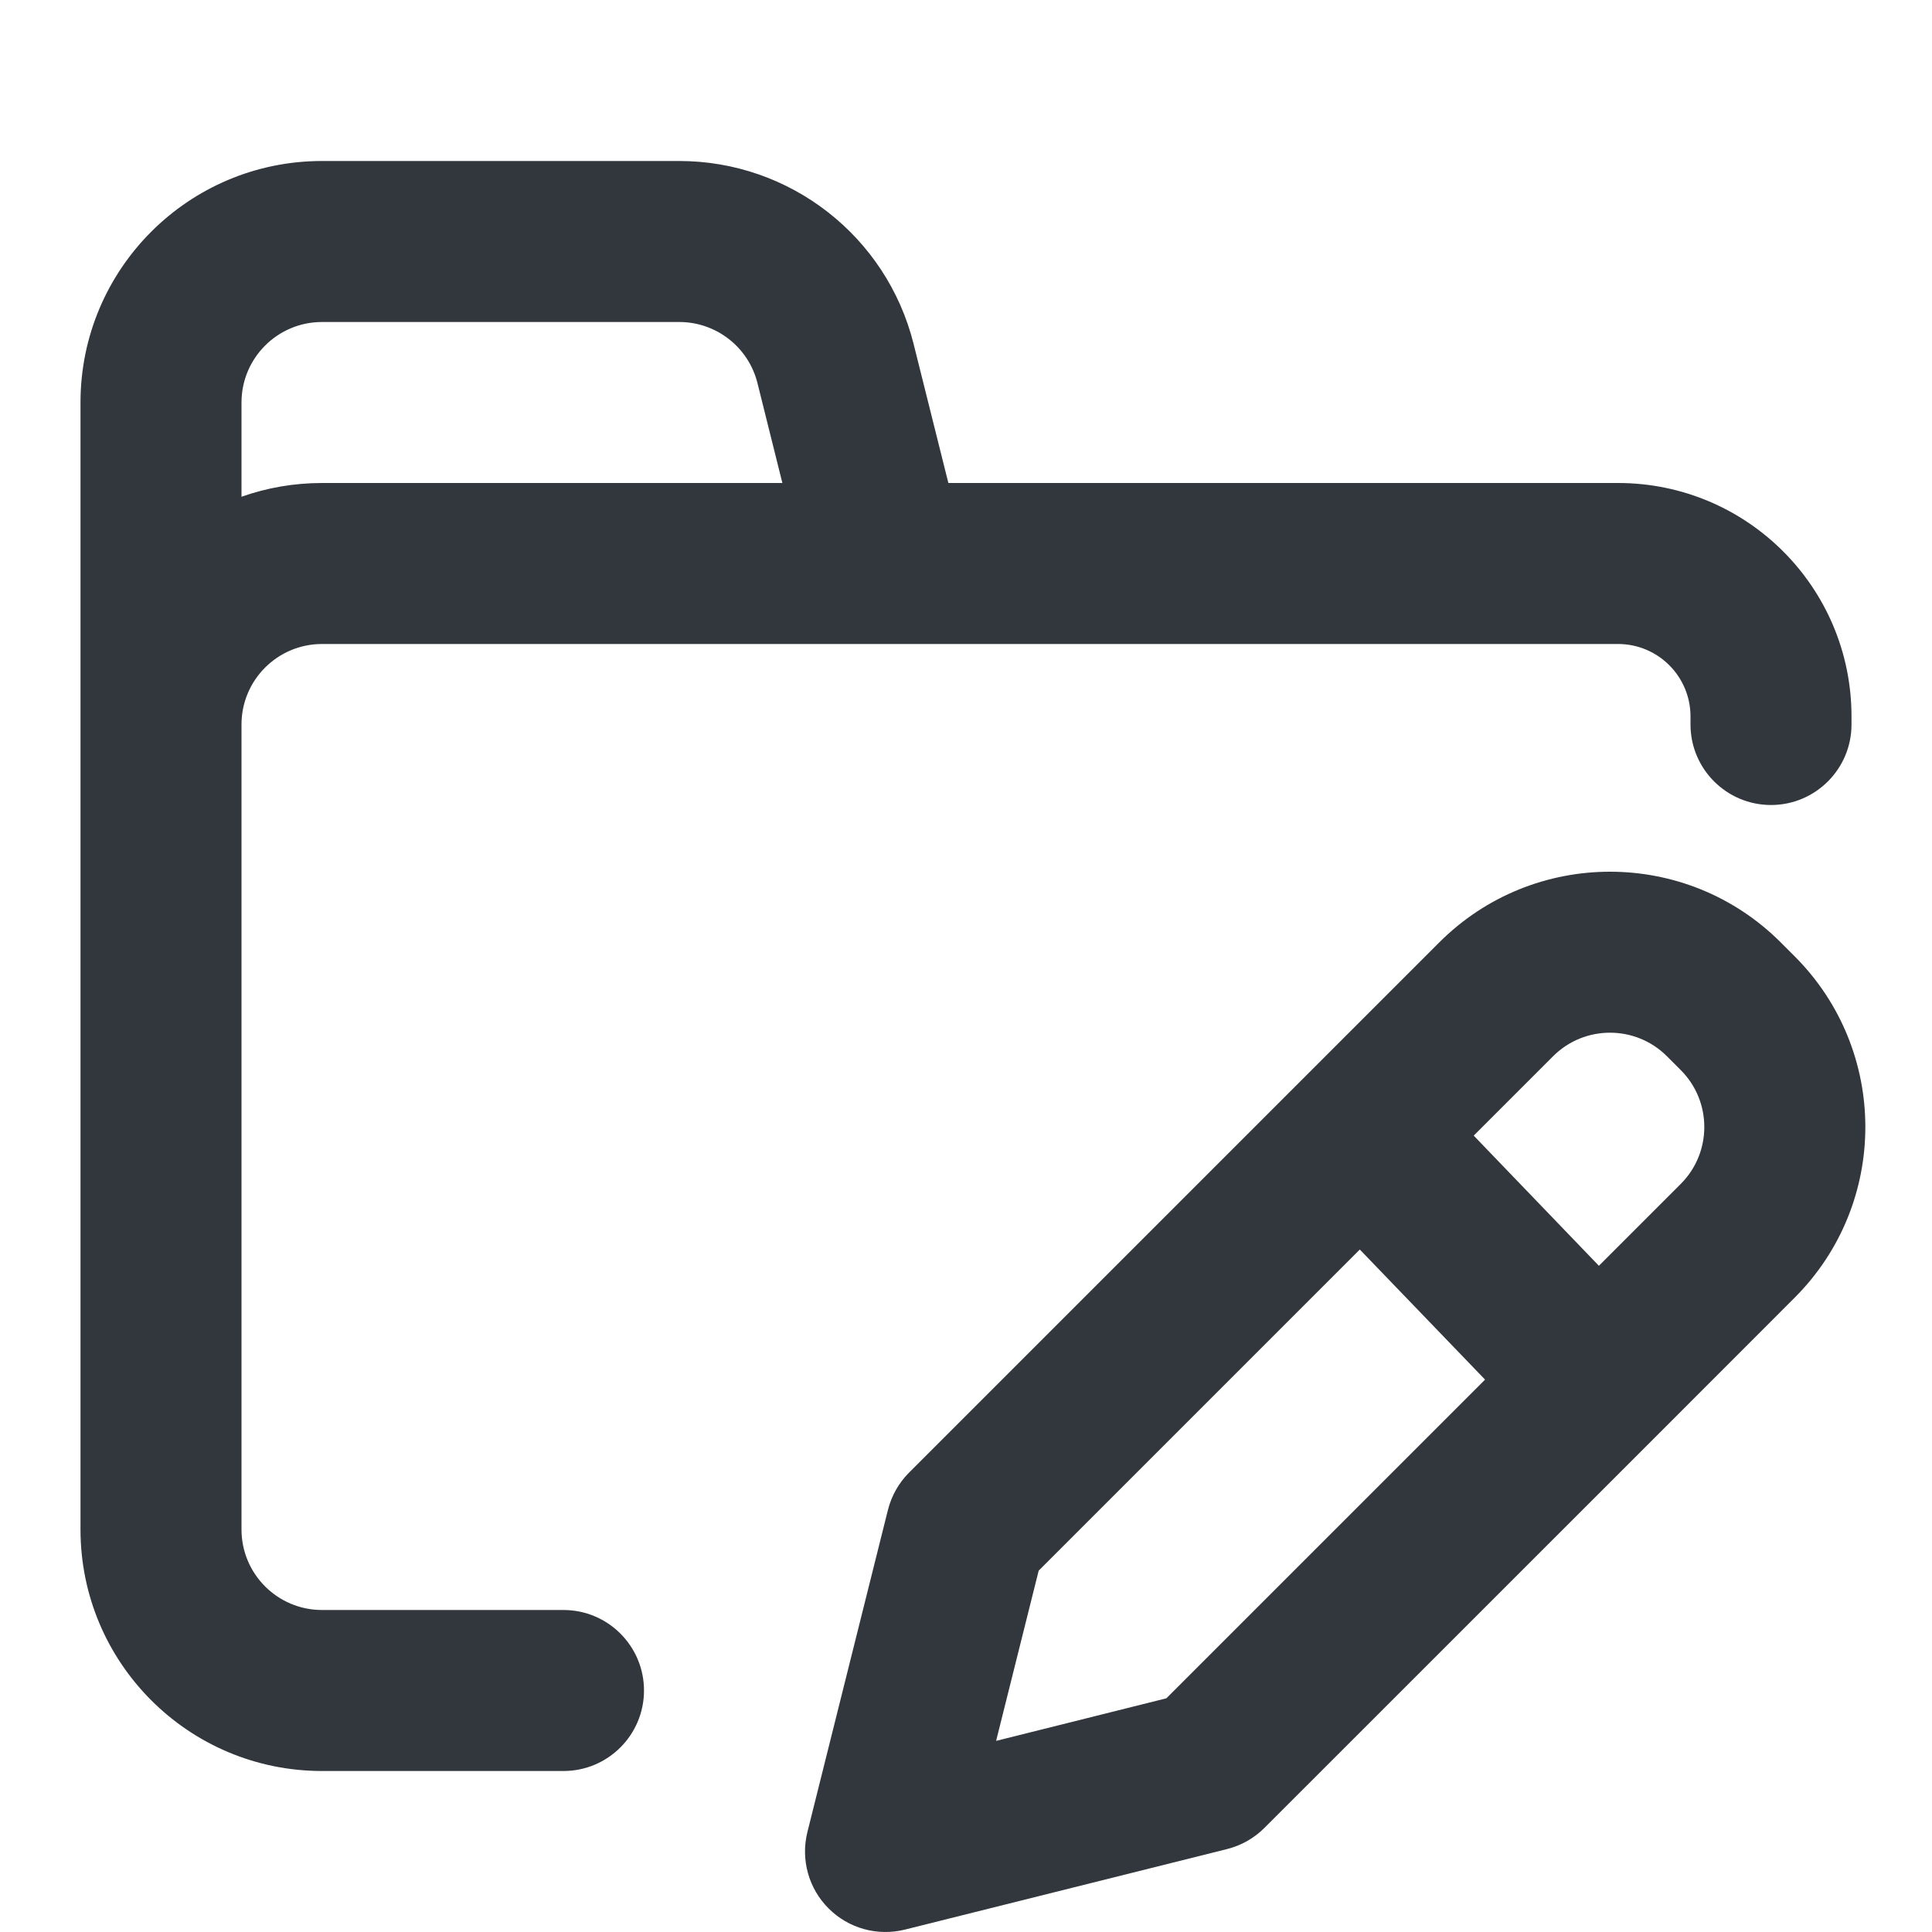 <?xml version="1.0" encoding="utf-8"?>
<svg width="800px" height="800px" viewBox="0 0 24 24" fill="none" xmlns="http://www.w3.org/2000/svg">
    <path fill-rule="evenodd" clip-rule="evenodd"
          d="M4 2C2.343 2 1 3.343 1 5V9V10V19C1 20.657 2.343 22 4 22H7C7.552 22 8 21.552 8 21C8 20.448 7.552 20 7 20H4C3.448 20 3 19.552 3 19V10V9C3 8.448 3.448 8 4 8H11.781H13.5H20.1C20.597 8 21 8.403 21 8.9V9C21 9.552 21.448 10 22 10C22.552 10 23 9.552 23 9V8.9C23 7.298 21.702 6 20.1 6H13.5H11.781L11.349 4.272C11.015 2.937 9.815 2 8.438 2H4ZM4 6C3.649 6 3.313 6.06 3 6.171V5C3 4.448 3.448 4 4 4H8.438C8.897 4 9.297 4.312 9.409 4.757L9.719 6H4ZM22.121 11.707C20.95 10.536 19.05 10.536 17.879 11.707L16.199 13.387L11.293 18.293C11.165 18.421 11.074 18.582 11.03 18.758L10.03 22.758C9.945 23.098 10.044 23.459 10.293 23.707C10.541 23.956 10.902 24.055 11.242 23.97L15.242 22.97C15.418 22.926 15.579 22.835 15.707 22.707L20.556 17.859L22.293 16.121C23.465 14.95 23.465 13.05 22.293 11.879L22.121 11.707ZM19.293 13.121C19.683 12.731 20.317 12.731 20.707 13.121L20.879 13.293C21.269 13.683 21.269 14.317 20.879 14.707L19.862 15.724L18.307 14.107L19.293 13.121ZM16.892 15.522L18.448 17.138L14.489 21.097L12.374 21.626L12.903 19.511L16.892 15.522Z"
          fill="#31373D"/>
</svg>